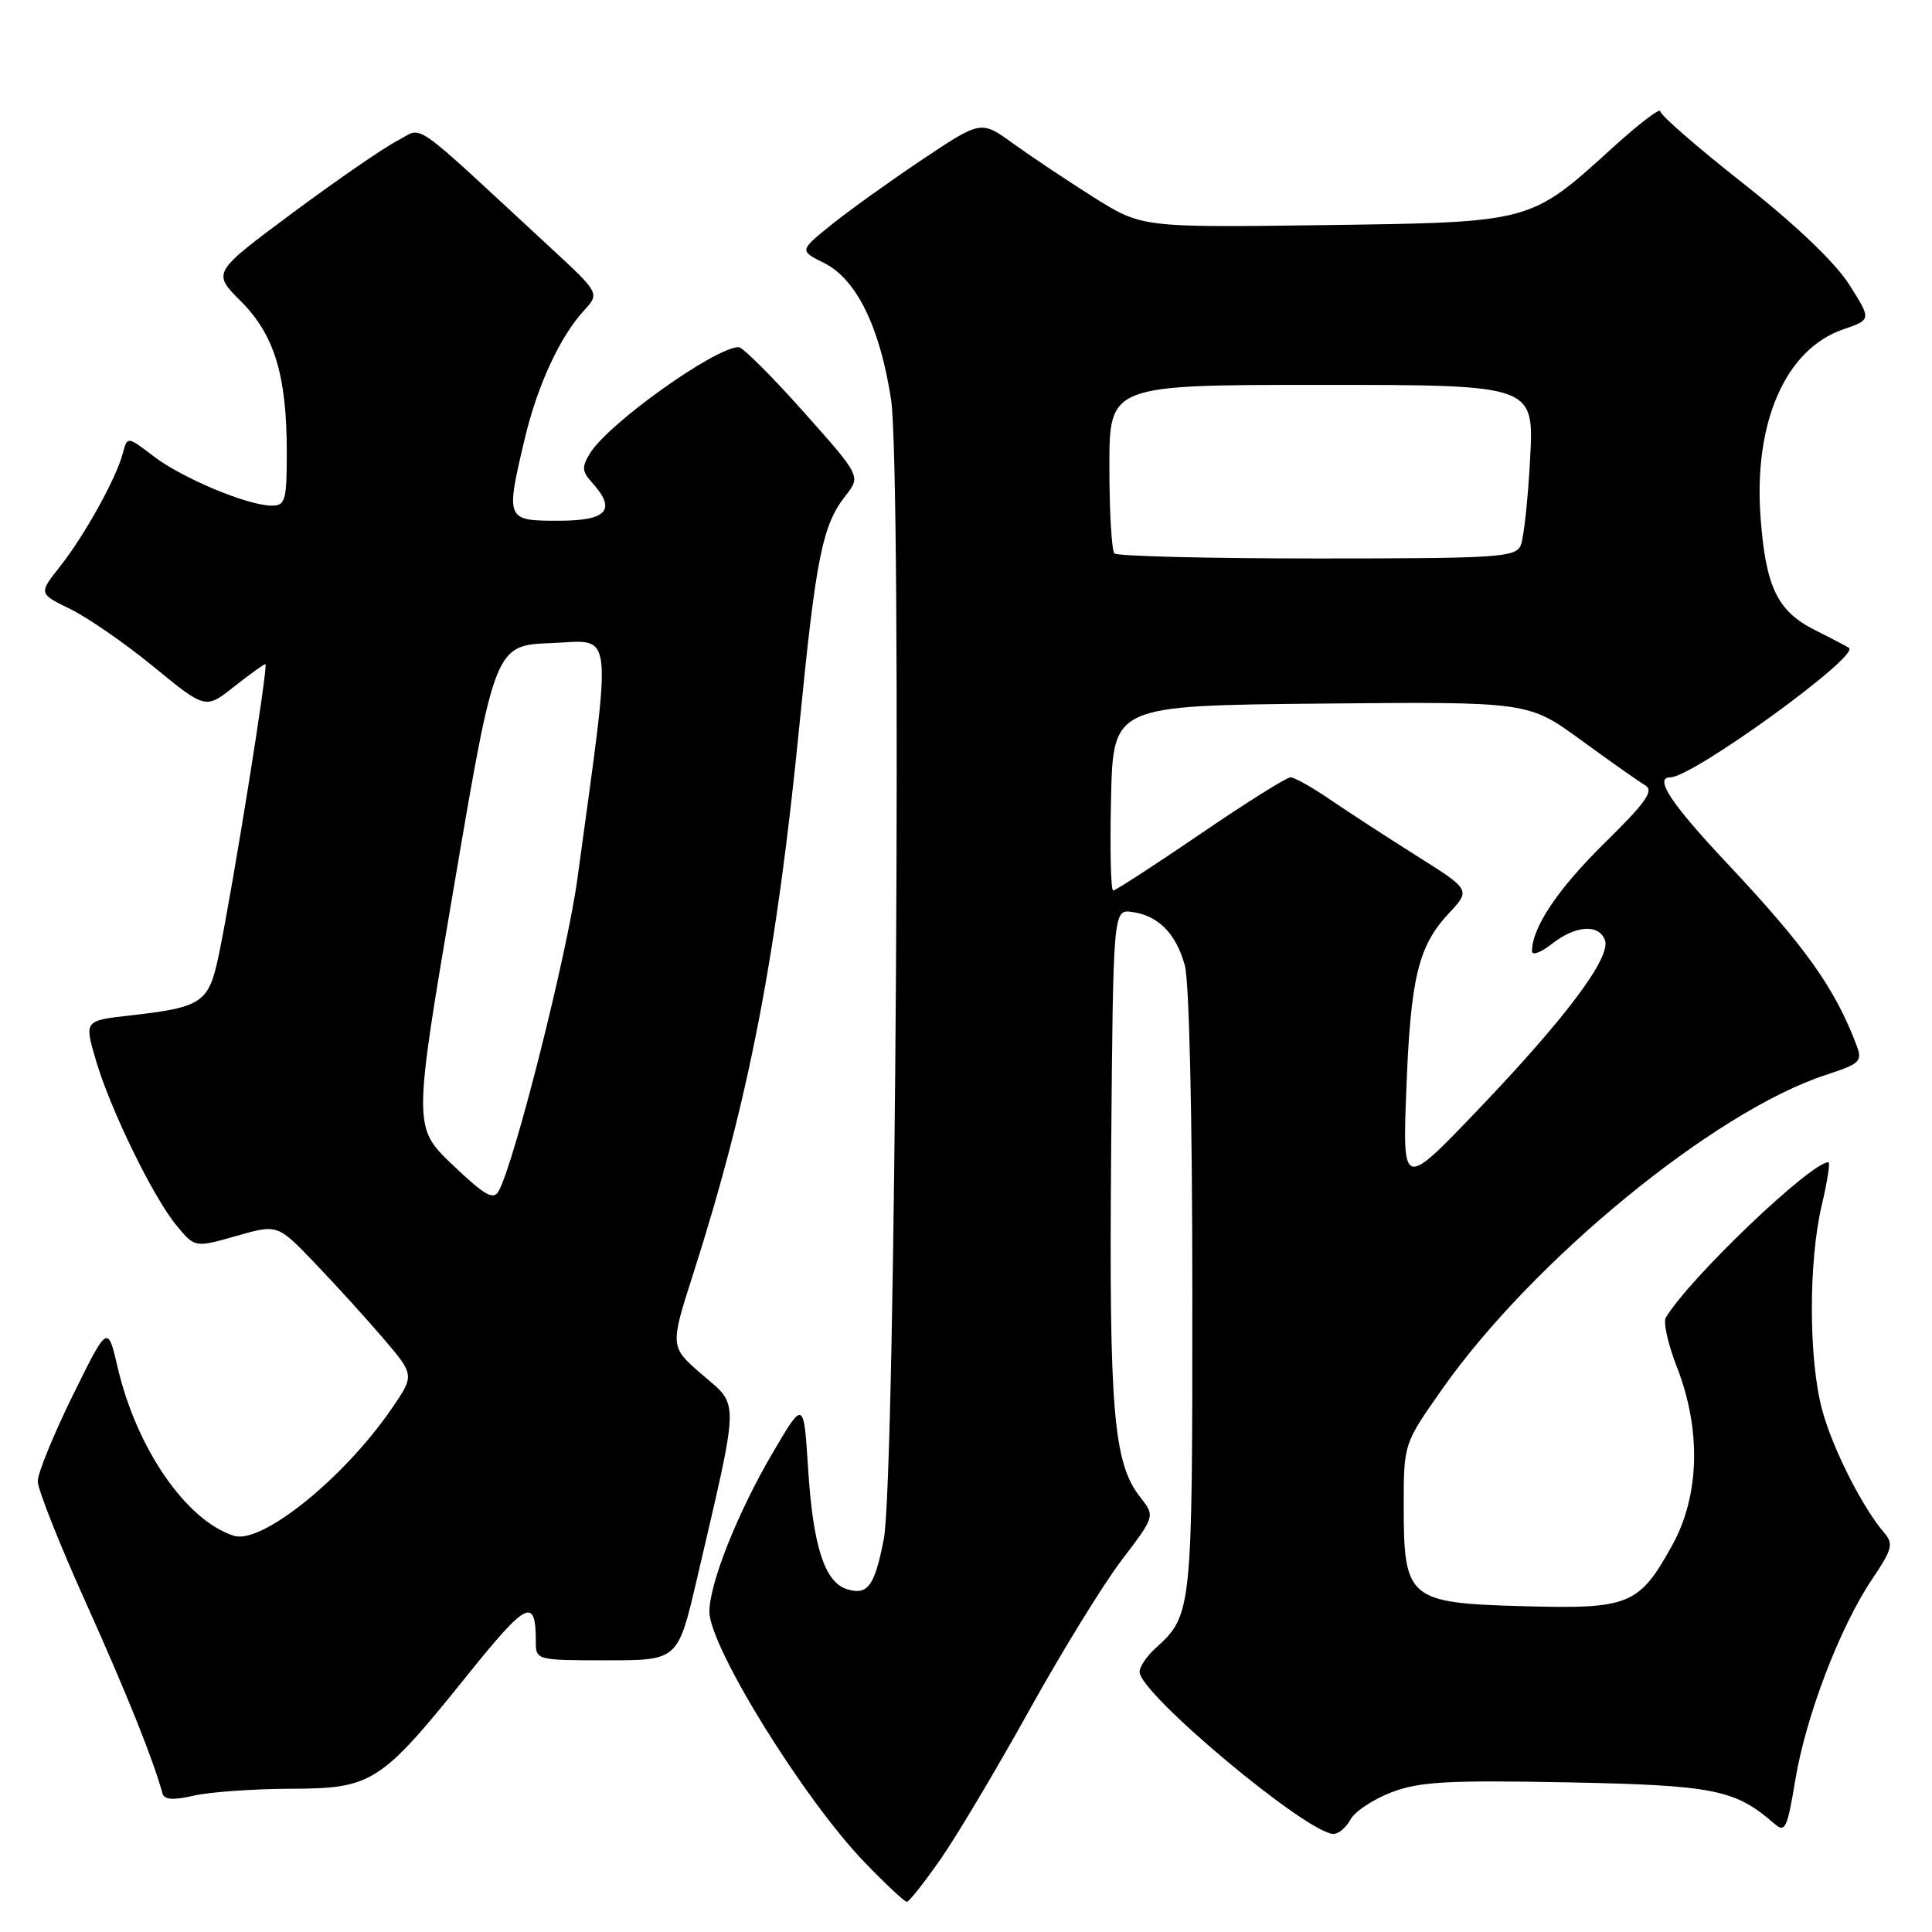 <?xml version="1.0" encoding="UTF-8" standalone="no"?>
<!DOCTYPE svg PUBLIC "-//W3C//DTD SVG 1.1//EN" "http://www.w3.org/Graphics/SVG/1.1/DTD/svg11.dtd" >
<svg xmlns="http://www.w3.org/2000/svg" xmlns:xlink="http://www.w3.org/1999/xlink" version="1.1" viewBox="0 0 256 256">
 <g >
 <path fill="currentColor"
d=" M 124.70 246.25 C 126.89 243.09 132.17 234.21 136.43 226.53 C 140.70 218.85 146.18 209.94 148.62 206.73 C 153.06 200.90 153.06 200.90 151.09 198.39 C 147.54 193.87 146.95 187.02 147.23 153.00 C 147.50 120.50 147.50 120.50 150.00 120.84 C 153.48 121.32 155.82 123.68 156.99 127.90 C 157.58 130.02 157.99 147.85 157.99 171.30 C 158.00 213.62 157.96 214.01 153.10 218.41 C 151.95 219.45 151.00 220.86 151.00 221.53 C 151.00 224.42 173.24 243.00 176.70 243.00 C 177.38 243.00 178.39 242.14 178.95 241.09 C 179.52 240.03 181.96 238.42 184.38 237.49 C 188.09 236.08 191.77 235.87 207.64 236.17 C 227.10 236.55 229.92 237.11 235.10 241.64 C 236.54 242.90 236.82 242.31 237.89 235.84 C 239.29 227.38 243.82 215.54 248.08 209.23 C 250.72 205.32 250.92 204.56 249.69 203.13 C 246.77 199.75 242.78 191.84 241.43 186.76 C 239.65 180.09 239.63 167.21 241.38 159.75 C 242.13 156.59 242.53 154.00 242.28 154.00 C 239.94 154.00 223.83 169.39 220.73 174.59 C 220.37 175.20 221.02 178.12 222.18 181.09 C 225.44 189.42 225.22 198.17 221.59 204.73 C 217.19 212.70 215.92 213.22 201.82 212.83 C 186.61 212.41 186.00 211.90 186.00 199.55 C 186.00 191.31 186.00 191.31 191.05 184.13 C 203.06 167.02 227.17 147.26 241.91 142.44 C 246.55 140.92 246.82 140.65 245.96 138.40 C 243.11 130.90 239.21 125.42 228.91 114.46 C 221.39 106.46 219.11 103.00 221.34 103.00 C 224.28 103.00 246.50 86.90 245.00 85.85 C 244.72 85.66 242.71 84.60 240.51 83.50 C 235.53 81.00 233.98 77.83 233.29 68.64 C 232.33 55.99 236.59 46.26 244.24 43.64 C 247.98 42.36 247.98 42.36 245.02 37.69 C 243.16 34.77 237.94 29.79 231.03 24.34 C 224.96 19.57 220.00 15.25 220.00 14.75 C 220.00 14.24 217.19 16.39 213.75 19.51 C 202.68 29.56 203.10 29.45 175.40 29.83 C 151.30 30.15 151.30 30.15 144.90 26.13 C 141.38 23.91 136.59 20.71 134.25 19.02 C 130.00 15.94 130.00 15.94 122.25 21.11 C 117.99 23.96 112.57 27.85 110.20 29.75 C 105.91 33.21 105.91 33.21 109.20 34.85 C 113.49 36.99 116.60 43.34 118.07 52.93 C 119.52 62.41 118.68 195.81 117.11 203.92 C 115.90 210.18 114.97 211.44 112.21 210.57 C 109.26 209.63 107.73 204.86 107.08 194.63 C 106.50 185.50 106.50 185.50 102.39 192.50 C 97.77 200.35 94.00 209.82 94.00 213.55 C 94.00 218.21 106.51 238.42 114.55 246.75 C 117.33 249.64 119.86 252.00 120.16 252.00 C 120.46 252.00 122.50 249.41 124.70 246.25 Z  M 38.41 237.02 C 49.33 236.99 50.38 236.32 61.84 222.08 C 69.86 212.10 71.00 211.54 71.00 217.58 C 71.00 219.97 71.12 220.00 80.42 220.00 C 89.83 220.00 89.83 220.00 92.34 209.25 C 98.03 184.84 97.99 186.40 93.09 182.19 C 88.76 178.46 88.76 178.46 91.81 168.93 C 99.24 145.73 102.89 126.86 105.96 95.77 C 108.13 73.77 108.98 69.57 112.05 65.67 C 114.07 63.10 114.07 63.10 106.46 54.55 C 102.27 49.85 98.41 46.00 97.88 46.00 C 94.76 46.00 80.64 56.08 78.18 60.06 C 77.07 61.86 77.11 62.46 78.43 63.92 C 81.73 67.57 80.49 69.00 74.00 69.00 C 67.03 69.00 66.99 68.90 69.51 58.22 C 71.17 51.17 74.17 44.65 77.35 41.18 C 79.48 38.87 79.48 38.87 72.99 32.86 C 53.86 15.17 56.23 16.83 52.67 18.64 C 50.93 19.52 44.69 23.82 38.81 28.18 C 28.12 36.12 28.12 36.12 31.90 39.90 C 36.37 44.37 38.00 49.73 38.00 59.94 C 38.00 66.32 37.81 67.00 36.01 67.00 C 32.85 67.00 24.20 63.39 20.37 60.47 C 16.87 57.80 16.87 57.80 16.28 60.04 C 15.41 63.37 11.21 70.94 7.97 75.04 C 5.11 78.65 5.11 78.65 9.31 80.70 C 11.62 81.82 16.60 85.27 20.37 88.36 C 27.23 93.98 27.23 93.98 31.01 90.99 C 33.09 89.35 34.96 88.00 35.17 88.00 C 35.60 88.00 30.87 117.50 29.00 126.49 C 27.67 132.90 26.85 133.47 17.18 134.56 C 11.18 135.24 11.18 135.24 12.67 140.37 C 14.59 146.96 20.30 158.67 23.41 162.41 C 25.83 165.33 25.83 165.33 31.31 163.77 C 36.78 162.21 36.78 162.21 41.71 167.36 C 44.43 170.19 48.52 174.69 50.80 177.36 C 54.95 182.22 54.95 182.22 51.83 186.75 C 45.52 195.92 34.65 204.66 31.00 203.50 C 24.69 201.50 18.12 191.99 15.60 181.23 C 14.27 175.50 14.27 175.50 9.63 184.93 C 7.08 190.11 5.00 195.22 5.00 196.27 C 5.00 197.33 7.86 204.56 11.37 212.34 C 16.82 224.47 20.23 232.96 21.54 237.66 C 21.77 238.48 22.98 238.56 25.68 237.93 C 27.78 237.45 33.51 237.04 38.41 237.02 Z  M 186.34 144.50 C 186.91 129.55 187.91 125.38 191.97 121.03 C 194.88 117.91 194.88 117.91 187.69 113.39 C 183.74 110.89 178.57 107.54 176.22 105.93 C 173.87 104.32 171.52 103.00 171.00 103.00 C 170.48 103.00 165.11 106.37 159.06 110.50 C 153.02 114.62 147.81 118.00 147.50 118.00 C 147.19 118.00 147.06 112.49 147.22 105.75 C 147.50 93.50 147.50 93.50 175.00 93.23 C 202.50 92.97 202.50 92.97 209.50 98.07 C 213.35 100.88 217.18 103.58 218.00 104.06 C 219.20 104.77 218.11 106.31 212.60 111.72 C 206.42 117.80 203.00 122.90 203.00 126.04 C 203.00 126.65 204.19 126.21 205.63 125.07 C 208.76 122.62 211.83 122.39 212.66 124.56 C 213.52 126.81 207.51 134.85 195.89 147.00 C 185.85 157.50 185.85 157.50 186.34 144.50 Z  M 147.67 73.33 C 147.30 72.97 147.00 67.79 147.00 61.83 C 147.00 51.00 147.00 51.00 175.13 51.00 C 203.27 51.00 203.27 51.00 202.75 60.75 C 202.47 66.11 201.91 71.29 201.51 72.25 C 200.85 73.85 198.59 74.00 174.56 74.00 C 160.14 74.00 148.03 73.70 147.67 73.33 Z  M 59.97 154.35 C 54.73 149.34 54.73 149.34 60.16 117.42 C 65.59 85.50 65.59 85.50 73.09 85.21 C 81.44 84.89 81.16 82.28 76.50 116.50 C 75.14 126.45 68.17 154.08 66.07 157.83 C 65.38 159.07 64.23 158.41 59.97 154.35 Z "/>
</g>
</svg>